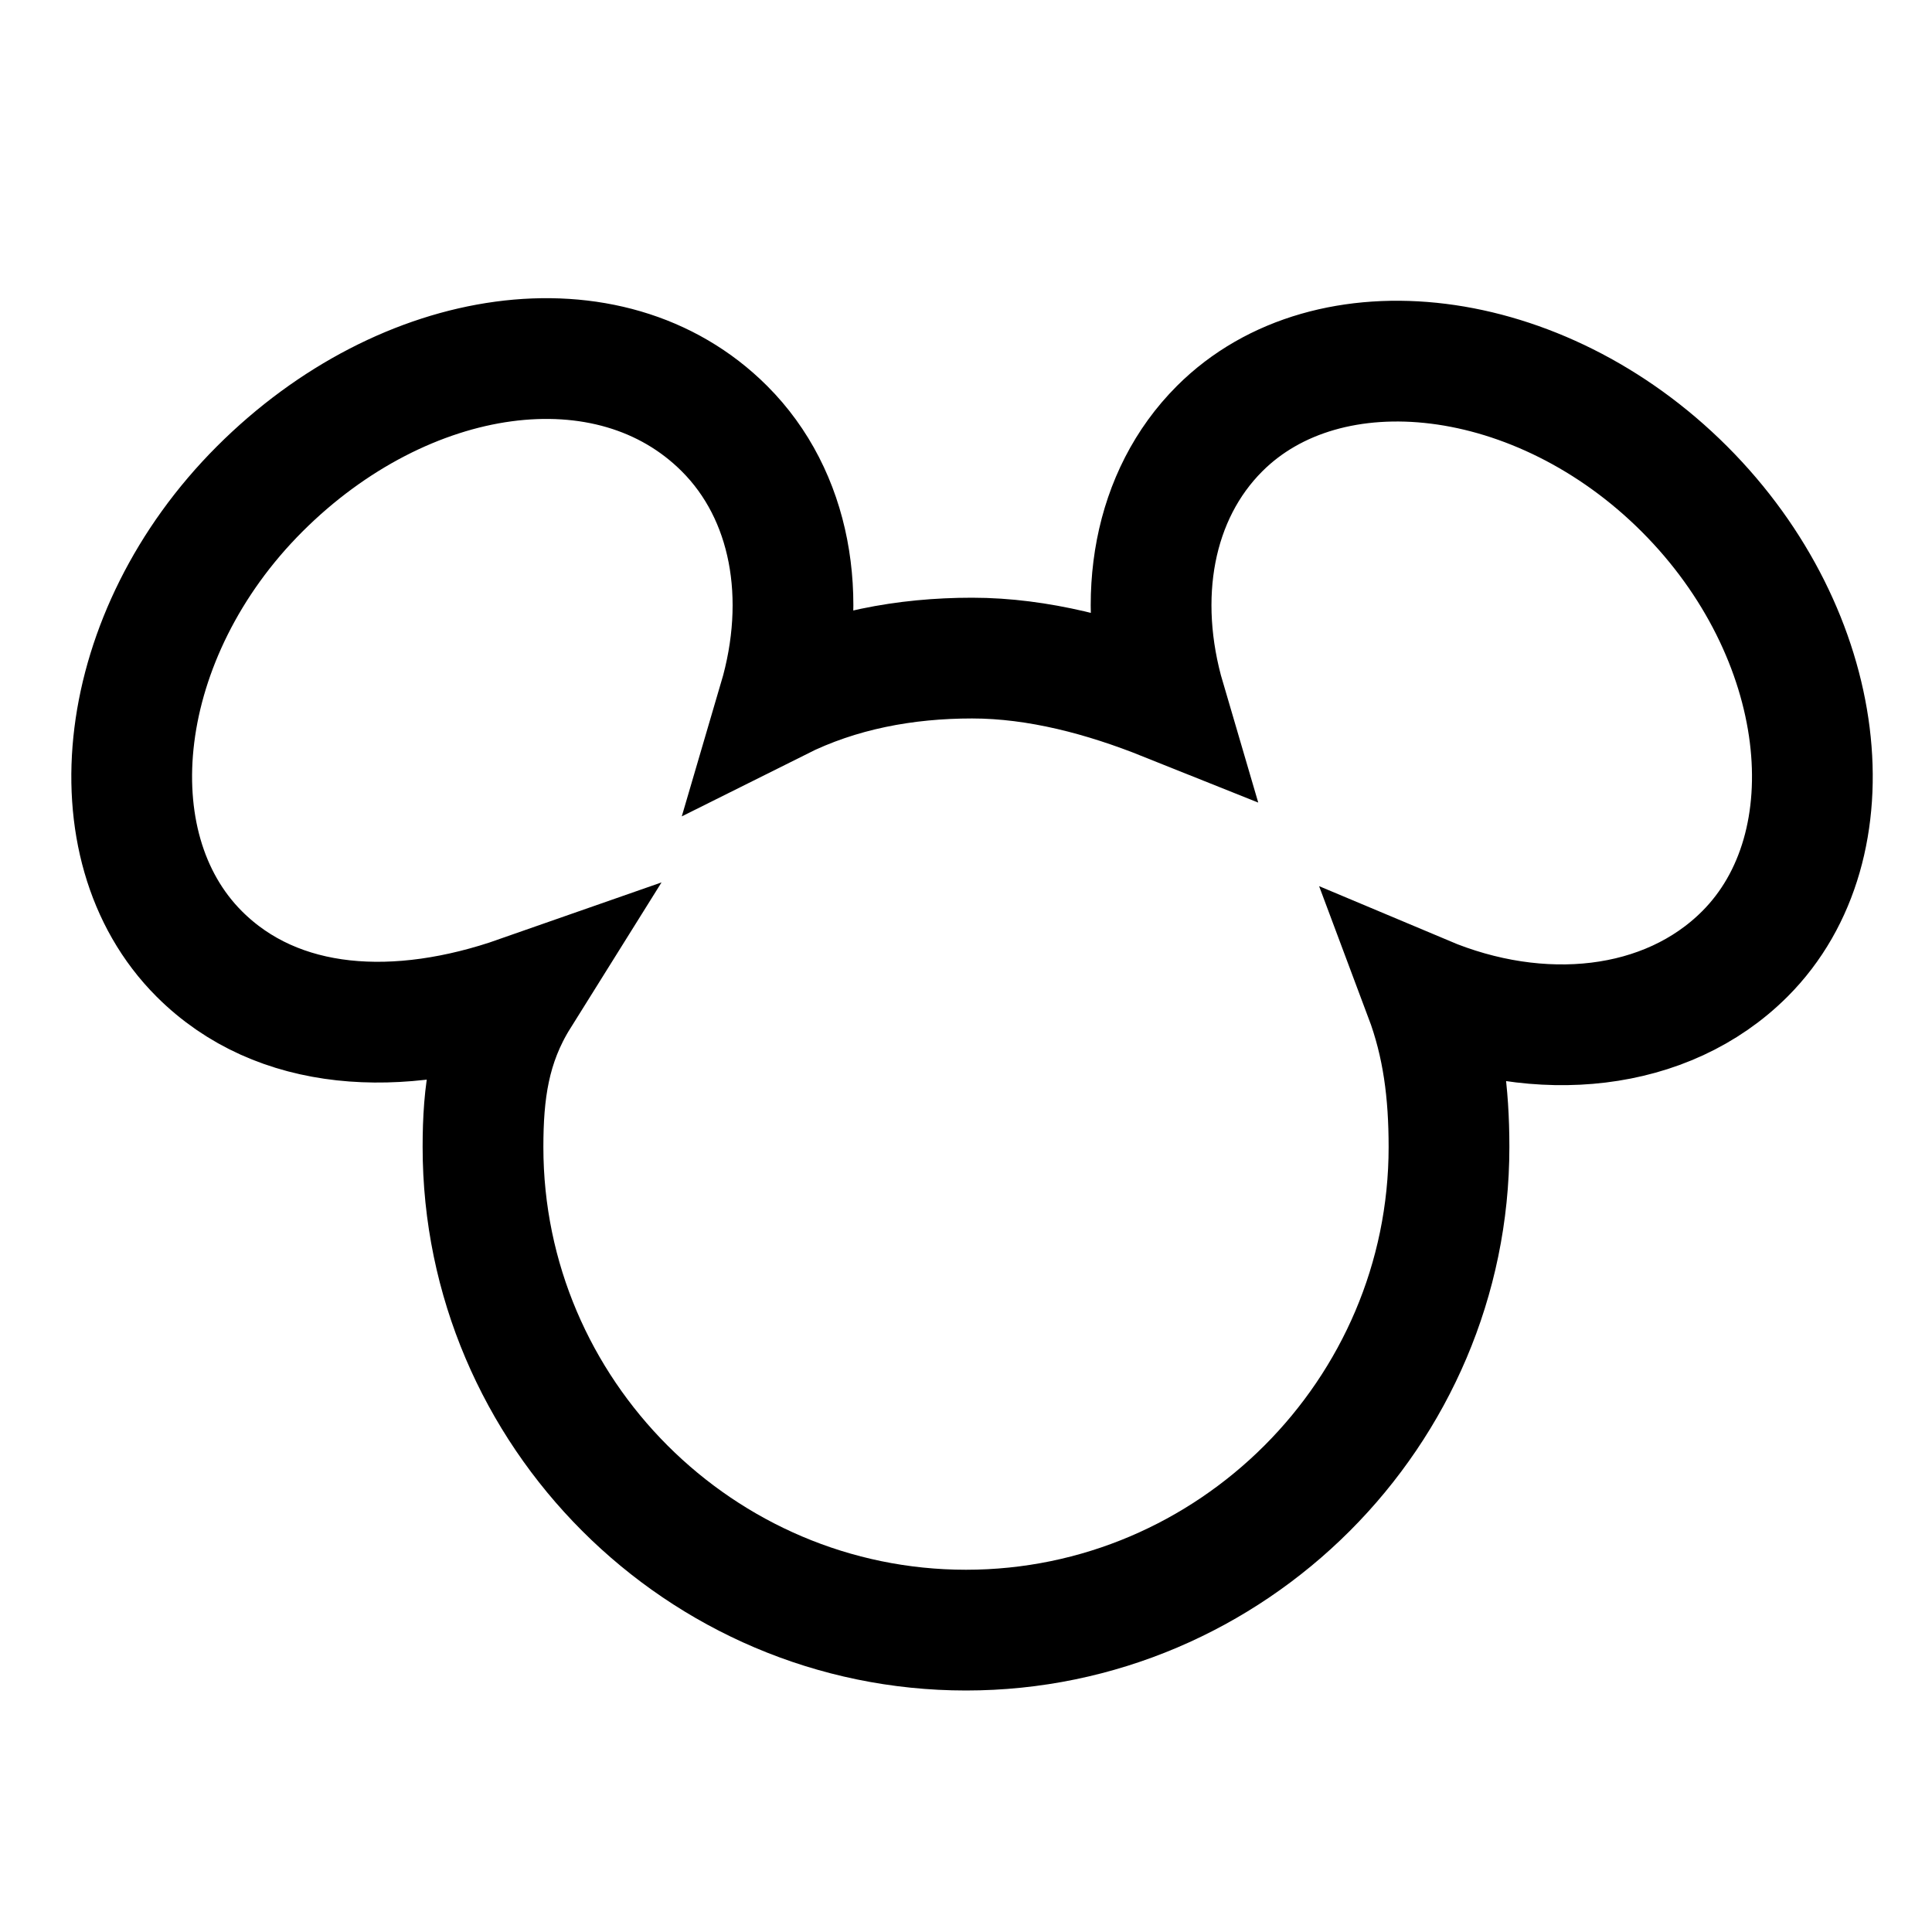 <?xml version="1.0" encoding="utf-8"?>
<!-- Generator: Adobe Illustrator 18.1.1, SVG Export Plug-In . SVG Version: 6.00 Build 0)  -->
<svg version="1.1" id="Layer_1" xmlns="http://www.w3.org/2000/svg" xmlns:xlink="http://www.w3.org/1999/xlink" x="0px" y="0px"
	 viewBox="0 0 32 32" enable-background="new 0 0 32 32" xml:space="preserve">
<path fill="none" stroke="#000000" stroke-width="2" stroke-miterlimit="10" d="M27.9,8.1c-2.4-2.4-5.9-2.8-7.7-1
	c-1.1,1.1-1.4,2.8-0.9,4.5c-1-0.4-2.1-0.7-3.2-0.7s-2.2,0.2-3.2,0.7c0.5-1.7,0.2-3.4-0.9-4.5c-1.9-1.9-5.3-1.4-7.7,1s-2.8,5.9-1,7.7
	c1.3,1.3,3.3,1.4,5.3,0.7C8.1,17.3,8,18.1,8,19c0,4.4,3.6,8,8,8s8-3.6,8-8c0-0.9-0.1-1.7-0.4-2.5c1.9,0.8,4,0.6,5.3-0.7
	C30.7,14,30.3,10.5,27.9,8.1z"/>
</svg>
